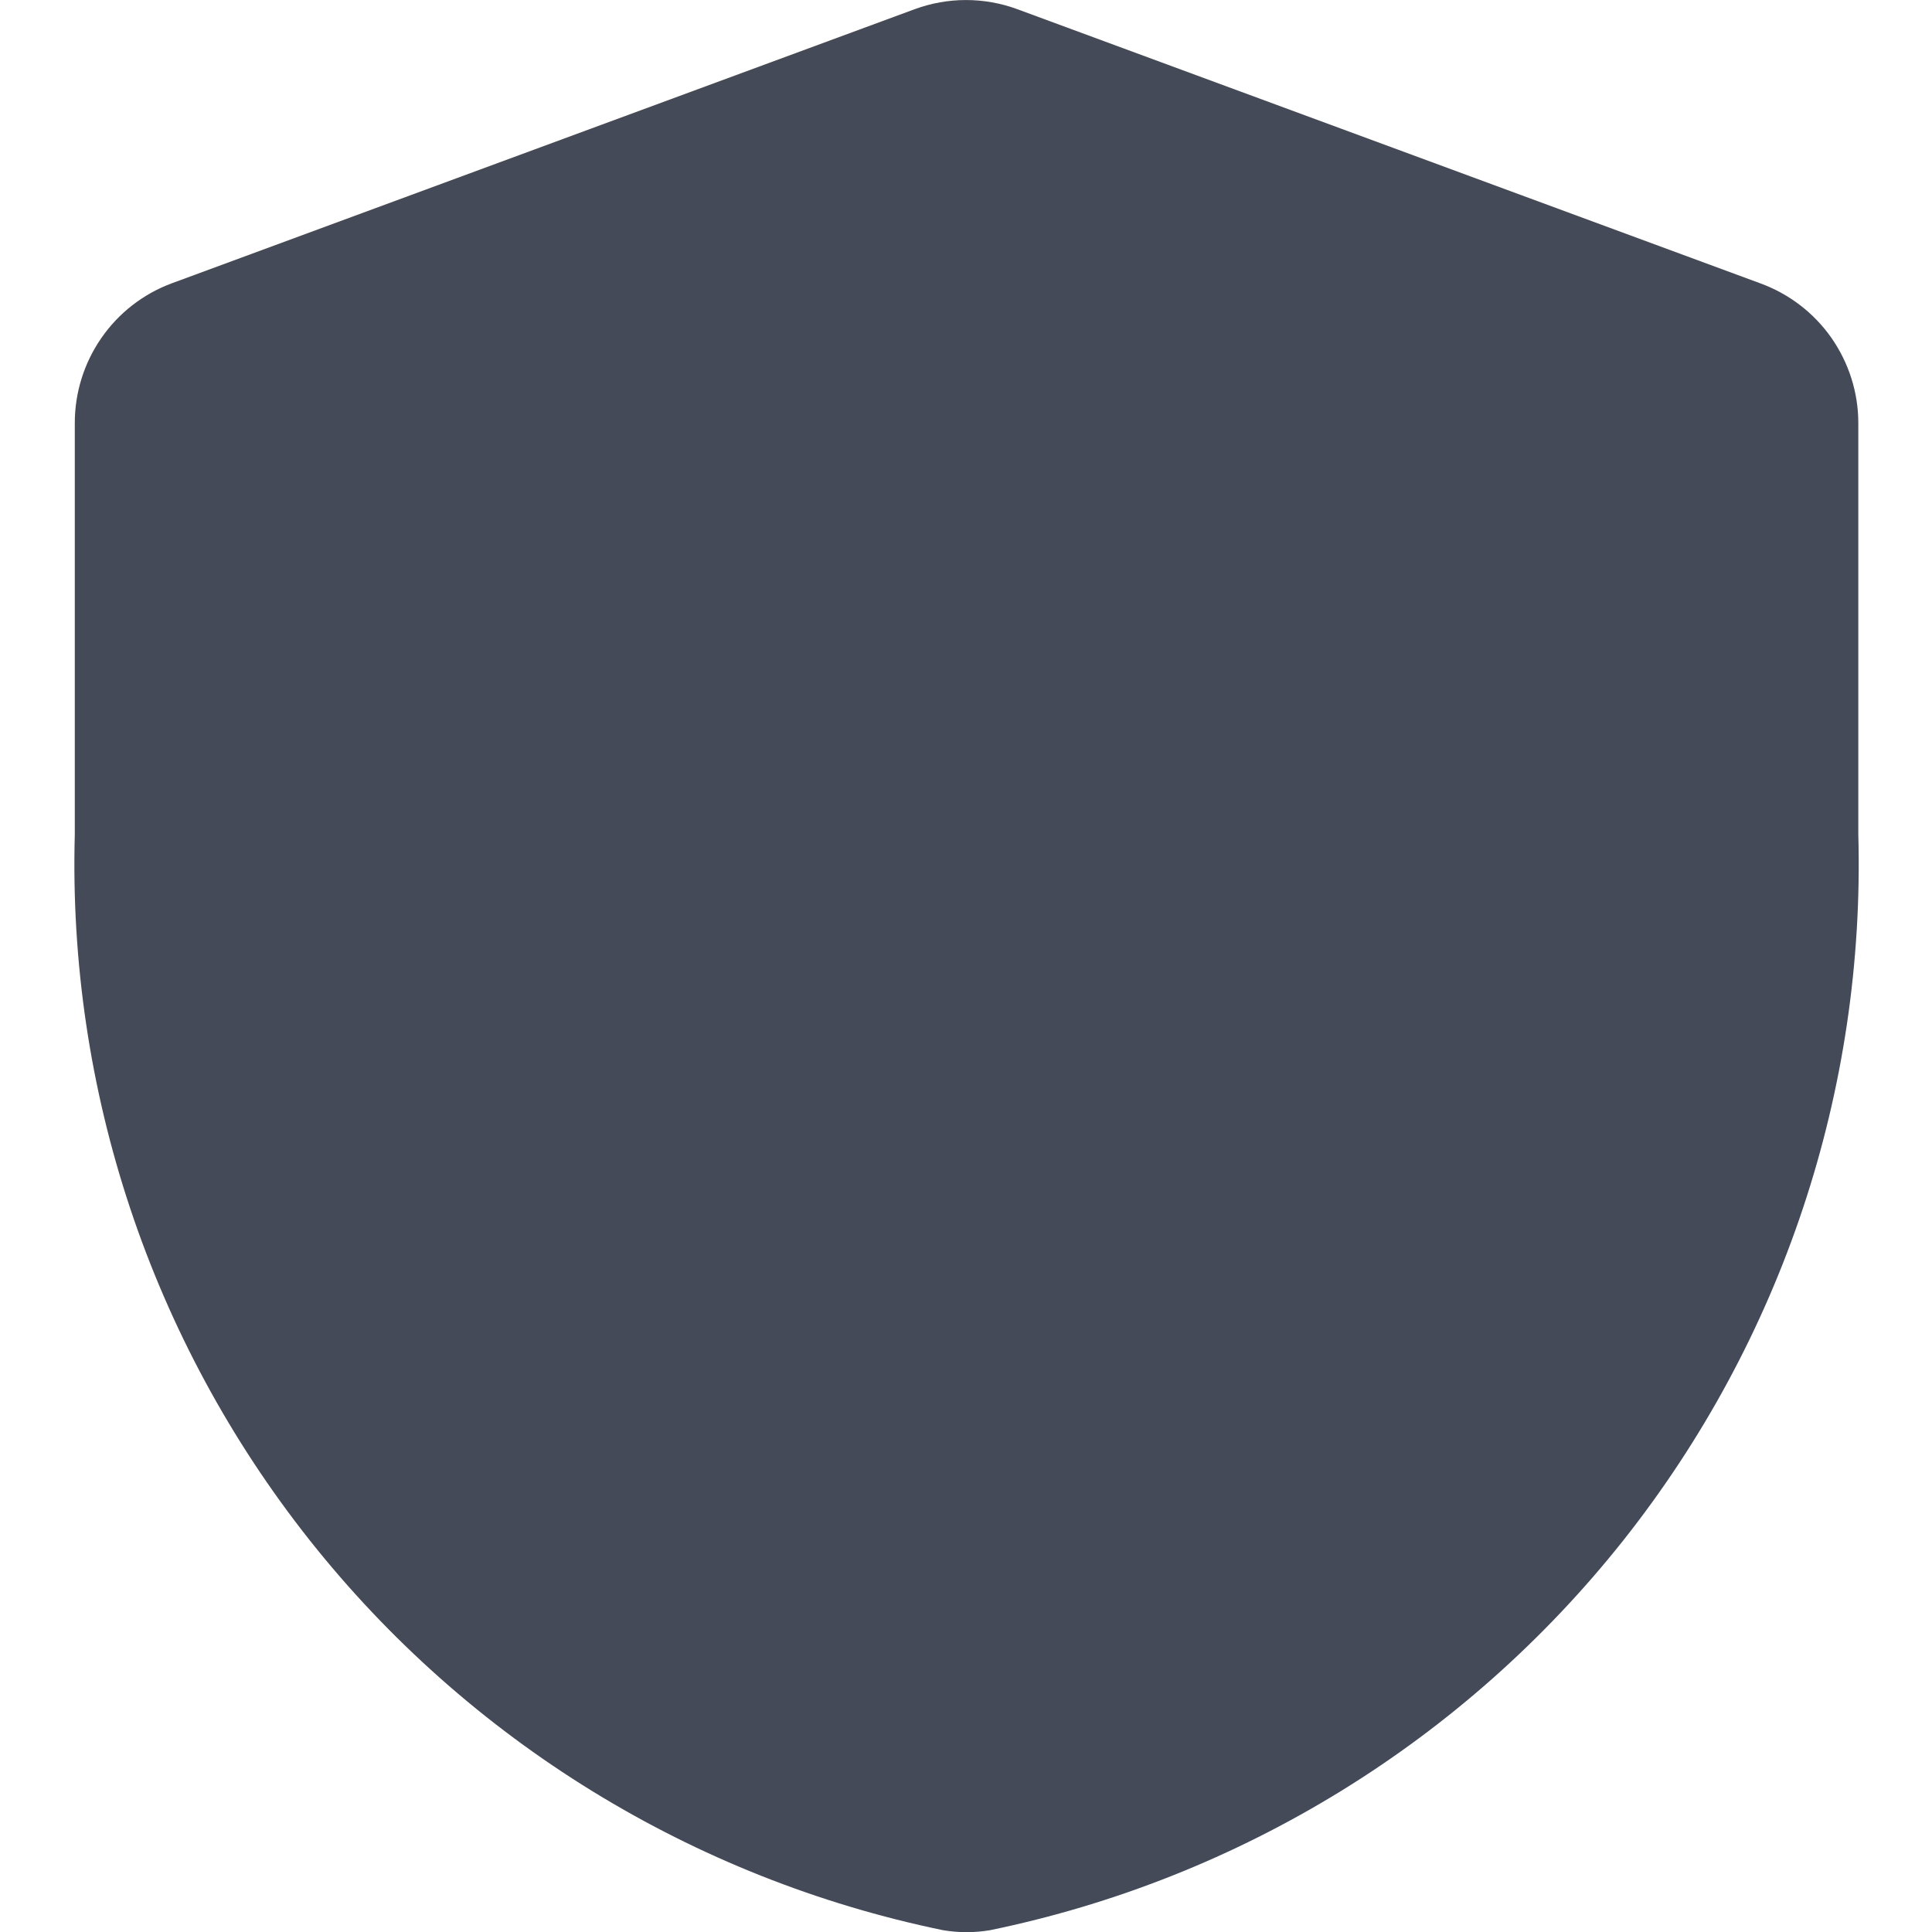 <svg width="14" height="14" viewBox="0 0 14 14" fill="none" xmlns="http://www.w3.org/2000/svg">
<g clip-path="url(#clip0_449_3822)">
<path d="M12.758 2.054L7.373 0.067C7.132 -0.022 6.868 -0.022 6.627 0.067L1.242 2.054C1.036 2.131 0.859 2.269 0.734 2.45C0.609 2.631 0.542 2.845 0.542 3.065V6.047C0.491 7.899 1.094 9.709 2.244 11.161C3.395 12.613 5.02 13.613 6.834 13.987C6.947 14.006 7.061 14.006 7.174 13.987C8.988 13.613 10.613 12.613 11.764 11.161C12.914 9.709 13.517 7.899 13.466 6.047V3.065C13.466 2.844 13.397 2.629 13.271 2.448C13.144 2.267 12.965 2.13 12.758 2.054V2.054Z" fill="#444A58"/>
</g>
<defs>
<clipPath id="clip0_449_3822">
<rect width="14" height="14" fill="white"/>
</clipPath>
</defs>
</svg>
